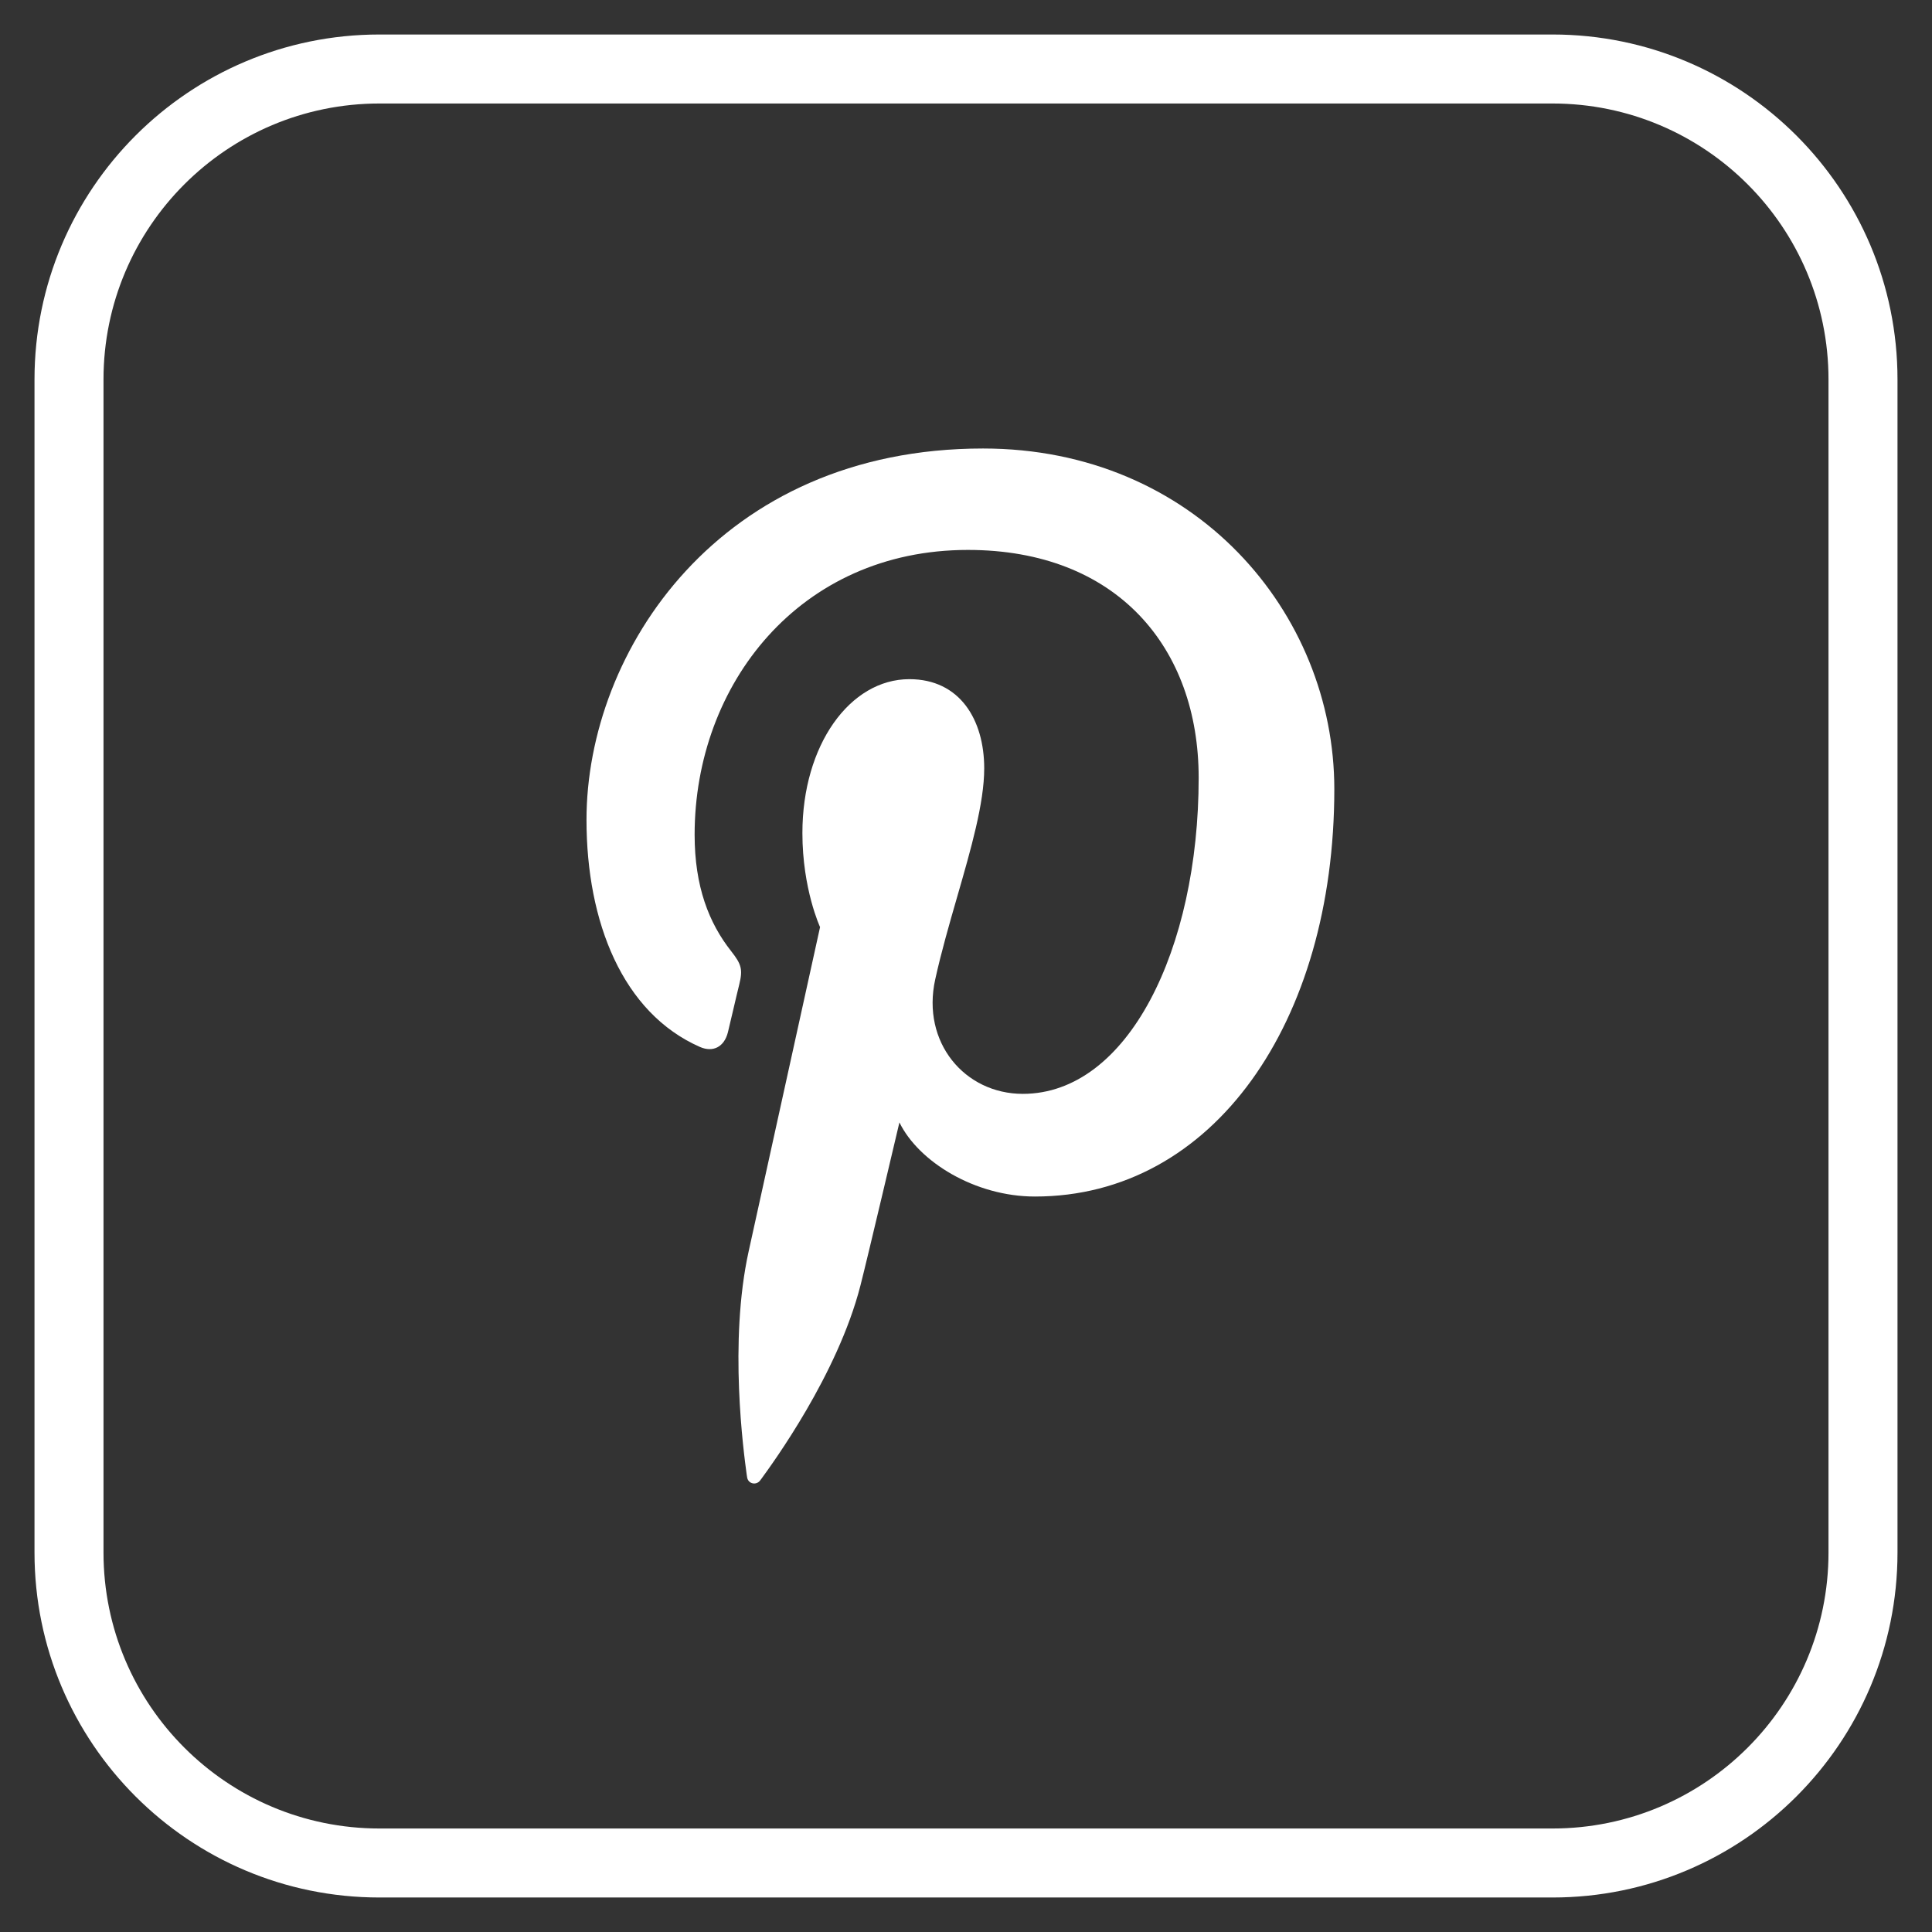 <svg width="28" height="28" viewBox="0 0 28 28" fill="none" xmlns="http://www.w3.org/2000/svg">
<rect x="0" y="0" width="28" height="28" fill="#333333" stroke="none"/>
<path d="M8.5 11.882C8.5 9.435 10.426 6.5 14.247 6.5C17.318 6.5 19.338 8.88 19.338 11.436C19.338 14.816 17.584 17.341 14.999 17.341C14.131 17.341 13.314 16.838 13.035 16.267C13.035 16.267 12.568 18.252 12.469 18.635C12.138 19.923 11.195 21.211 11.036 21.43C11.028 21.441 11.021 21.449 11.018 21.454C10.962 21.532 10.839 21.507 10.827 21.405C10.825 21.396 10.824 21.383 10.821 21.366C10.779 21.054 10.559 19.451 10.851 18.131C11.005 17.431 11.885 13.436 11.885 13.436C11.885 13.436 11.629 12.886 11.629 12.073C11.629 10.796 12.319 9.843 13.179 9.843C13.911 9.843 14.264 10.431 14.264 11.136C14.264 11.639 14.073 12.301 13.872 12.998C13.758 13.393 13.641 13.799 13.554 14.194C13.352 15.108 13.982 15.853 14.823 15.853C16.346 15.853 17.372 13.757 17.372 11.272C17.372 9.384 16.186 7.97 14.027 7.97C11.588 7.97 10.067 9.92 10.067 12.097C10.067 12.848 10.274 13.377 10.598 13.787C10.746 13.975 10.767 14.051 10.714 14.267C10.693 14.35 10.659 14.496 10.626 14.637C10.596 14.763 10.567 14.887 10.55 14.958C10.496 15.177 10.331 15.254 10.146 15.174C9.024 14.682 8.5 13.364 8.5 11.882Z" fill="white"/>
<path fill-rule="evenodd" clip-rule="evenodd" d="M0.5 5.5C0.5 2.739 2.739 0.5 5.5 0.5H22.5C25.261 0.5 27.5 2.739 27.5 5.5V22.5C27.5 25.261 25.261 27.5 22.5 27.5H5.5C2.739 27.5 0.5 25.261 0.5 22.5V5.5ZM5.5 1.5C3.291 1.5 1.5 3.291 1.5 5.5V22.5C1.5 24.709 3.291 26.5 5.5 26.5H22.5C24.709 26.5 26.5 24.709 26.5 22.5V5.5C26.5 3.291 24.709 1.5 22.5 1.5H5.5Z" fill="white"/>
</svg>
